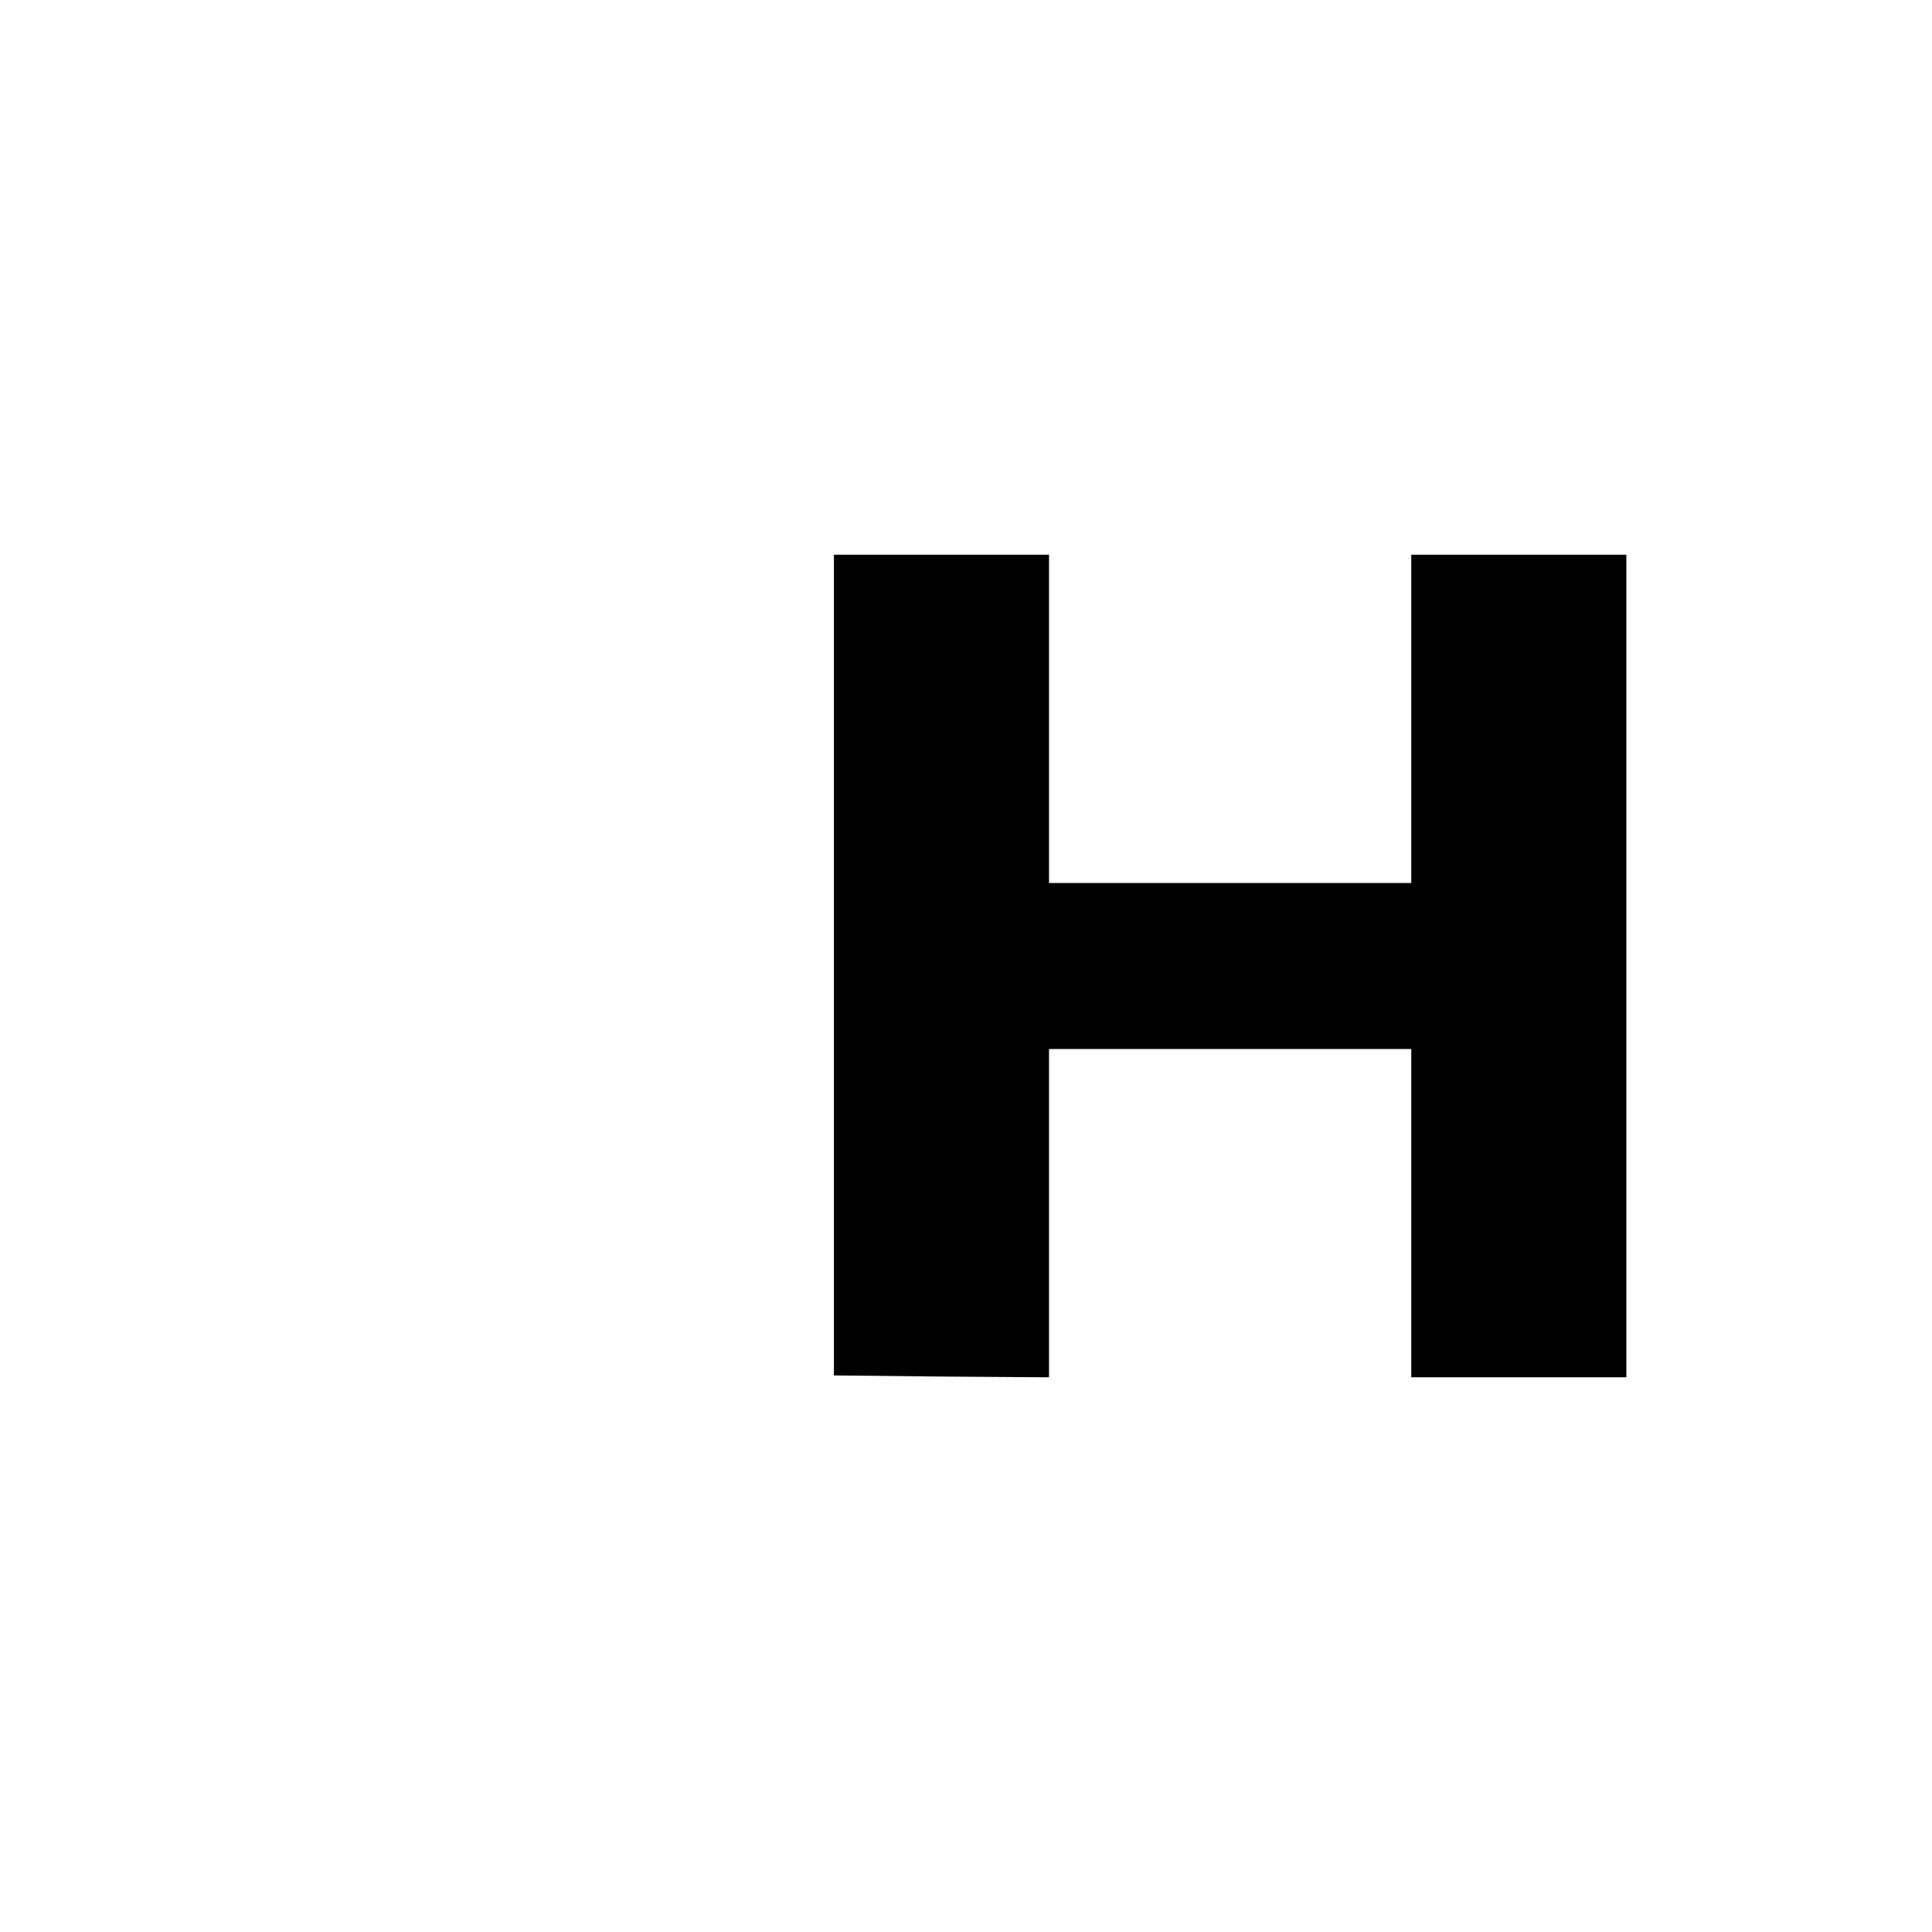<?xml version="1.0" standalone="no"?>
<!DOCTYPE svg PUBLIC "-//W3C//DTD SVG 20010904//EN"
 "http://www.w3.org/TR/2001/REC-SVG-20010904/DTD/svg10.dtd">
<svg version="1.0" xmlns="http://www.w3.org/2000/svg"
 width="512pt" height="512pt" viewBox="0 0 512 512"
 preserveAspectRatio="xMidYMid meet">

<g transform="translate(0,512) scale(0.1,-0.1)"
fill="#000000" stroke="none">
<path d="M2210 2563 l0 -1088 285 -3 285 -2 0 435 0 435 480 0 480 0 0 -435 0
-435 285 0 285 0 0 1090 0 1090 -285 0 -285 0 0 -435 0 -435 -480 0 -480 0 0
435 0 435 -285 0 -285 0 0 -1087z"/>
</g>
</svg>
